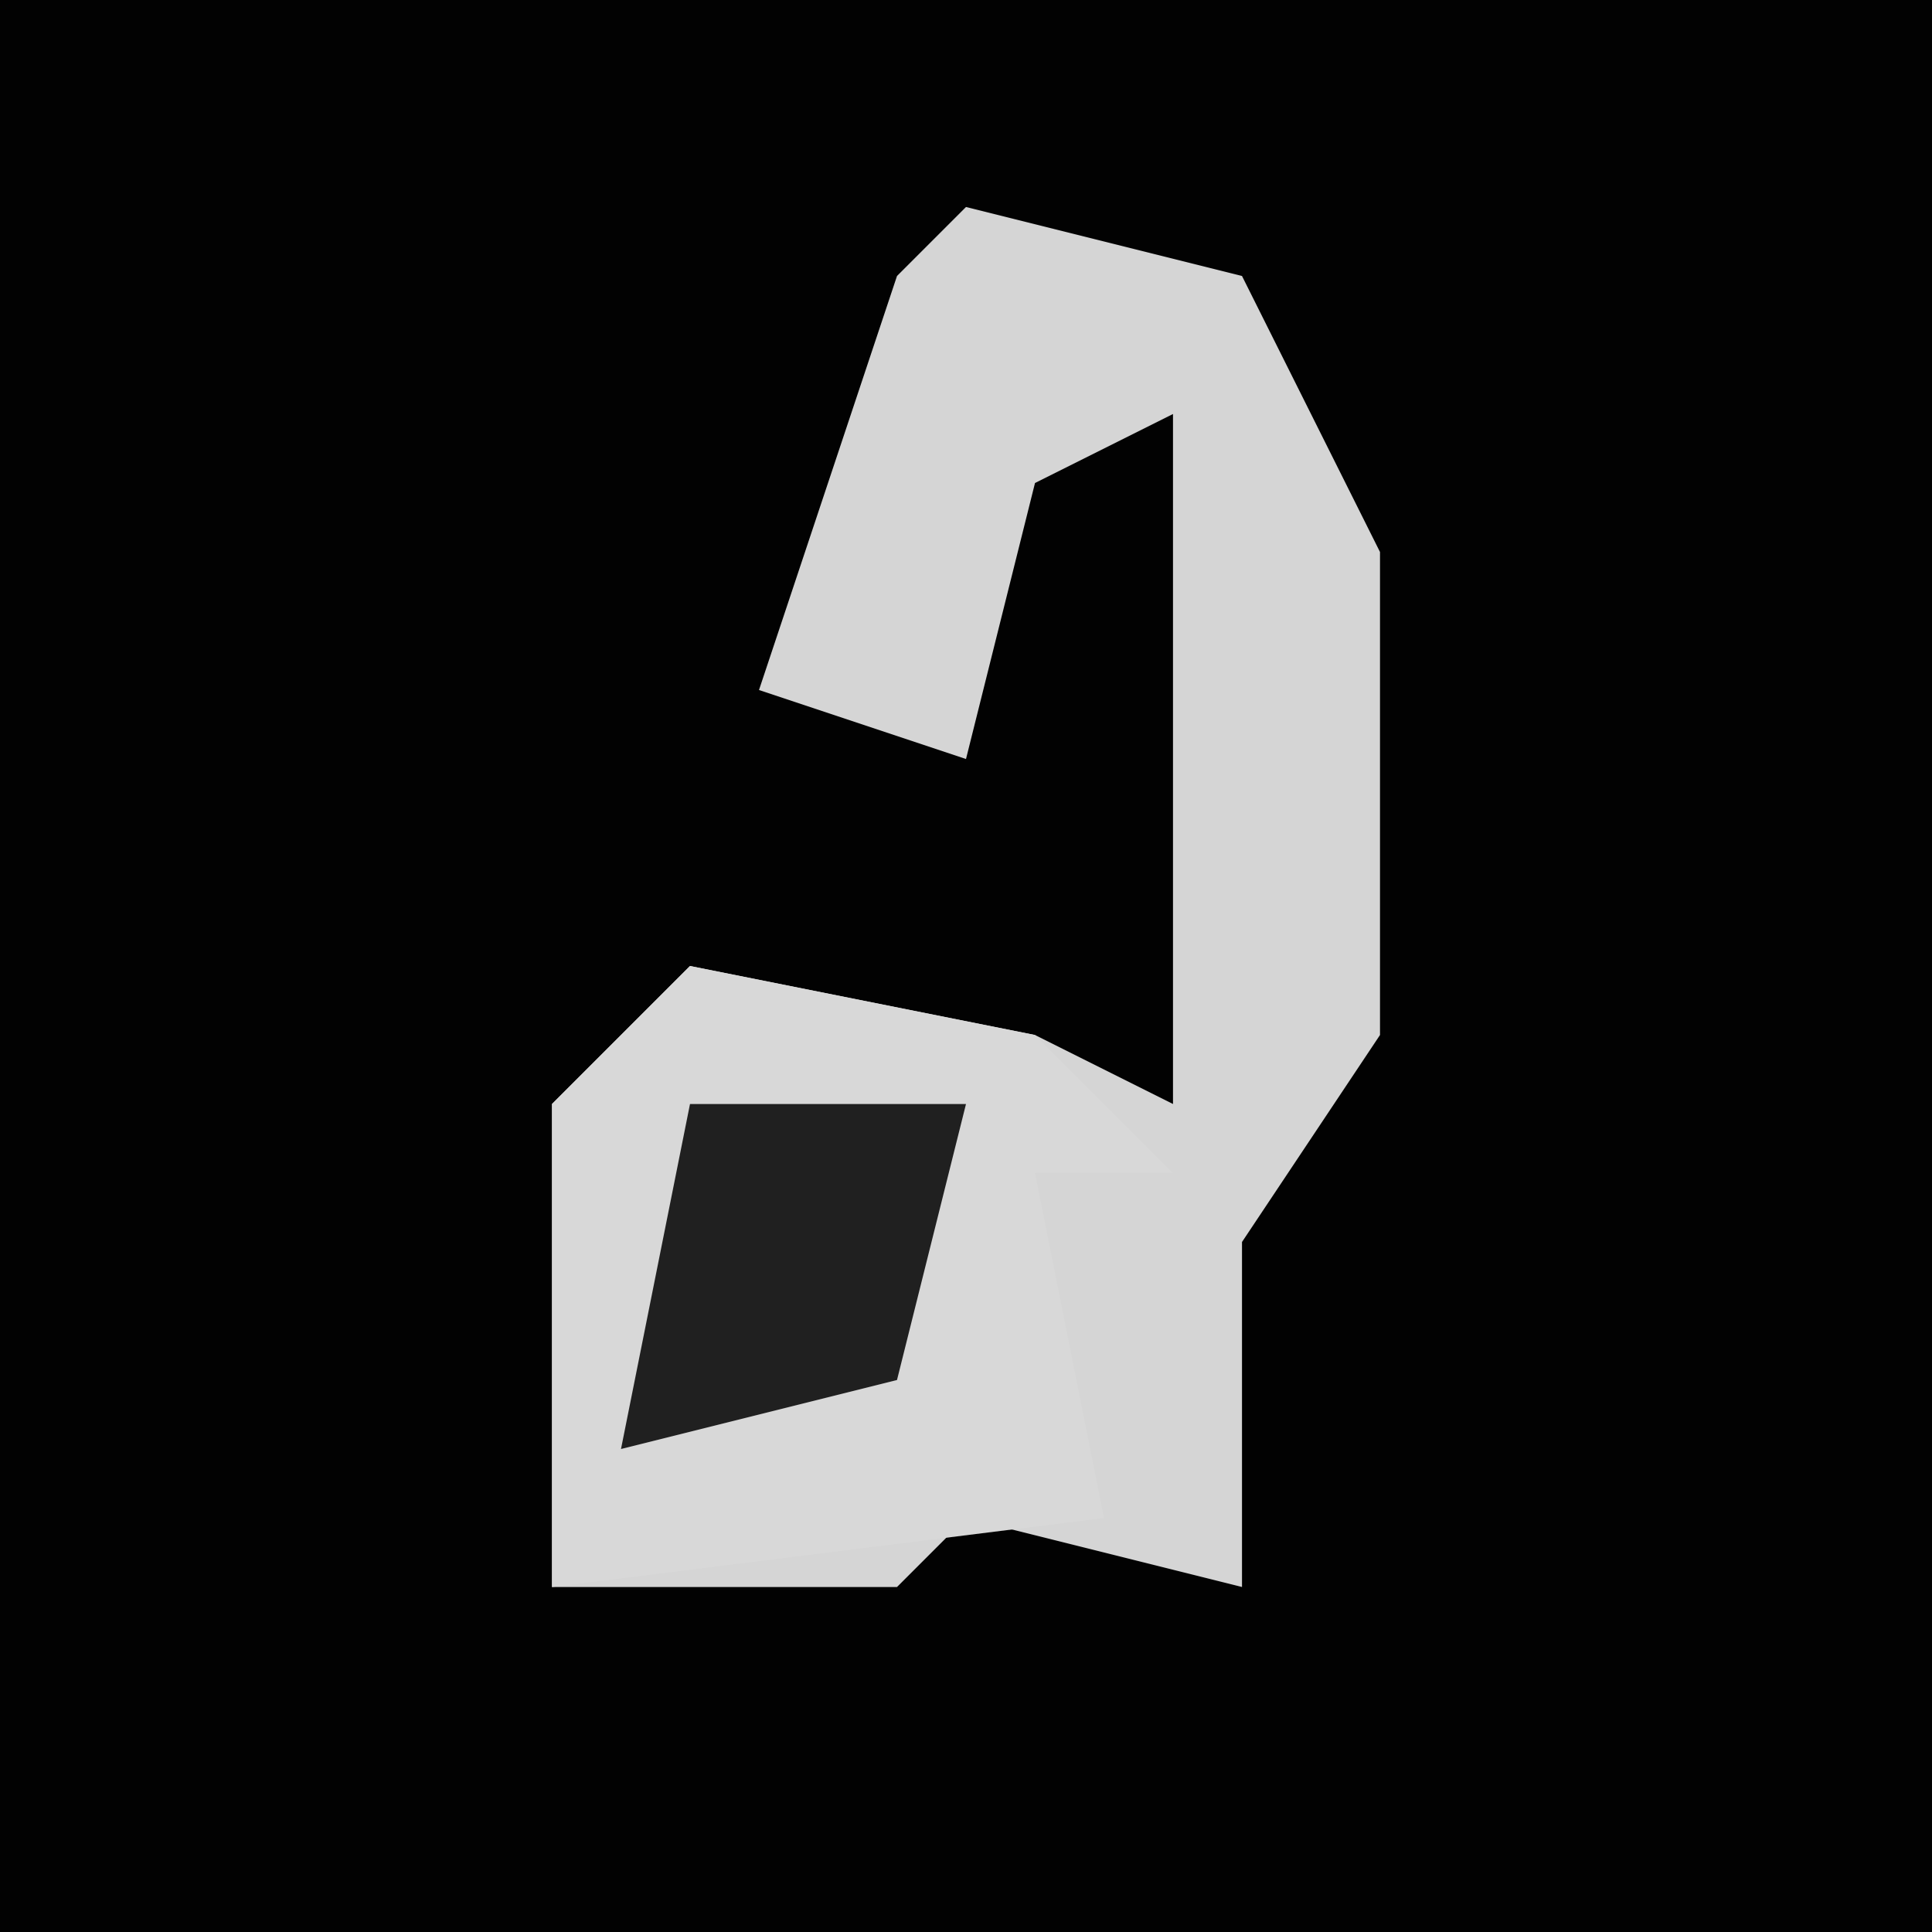 <?xml version="1.0" encoding="UTF-8"?>
<svg version="1.1" xmlns="http://www.w3.org/2000/svg" width="28" height="28">
<path d="M0,0 L28,0 L28,28 L0,28 Z " fill="#020202" transform="translate(0,0)"/>
<path d="M0,0 L4,1 L6,5 L6,12 L4,15 L4,20 L0,19 L-1,20 L-6,20 L-6,13 L-4,11 L1,12 L3,13 L3,3 L1,4 L0,8 L-3,7 L-1,1 Z " fill="#D5D5D5" transform="translate(14,3)"/>
<path d="M0,0 L5,1 L7,3 L5,3 L6,8 L-2,9 L-2,2 Z " fill="#D8D8D8" transform="translate(10,14)"/>
<path d="M0,0 L4,0 L3,4 L-1,5 Z " fill="#202020" transform="translate(10,16)"/>
</svg>
